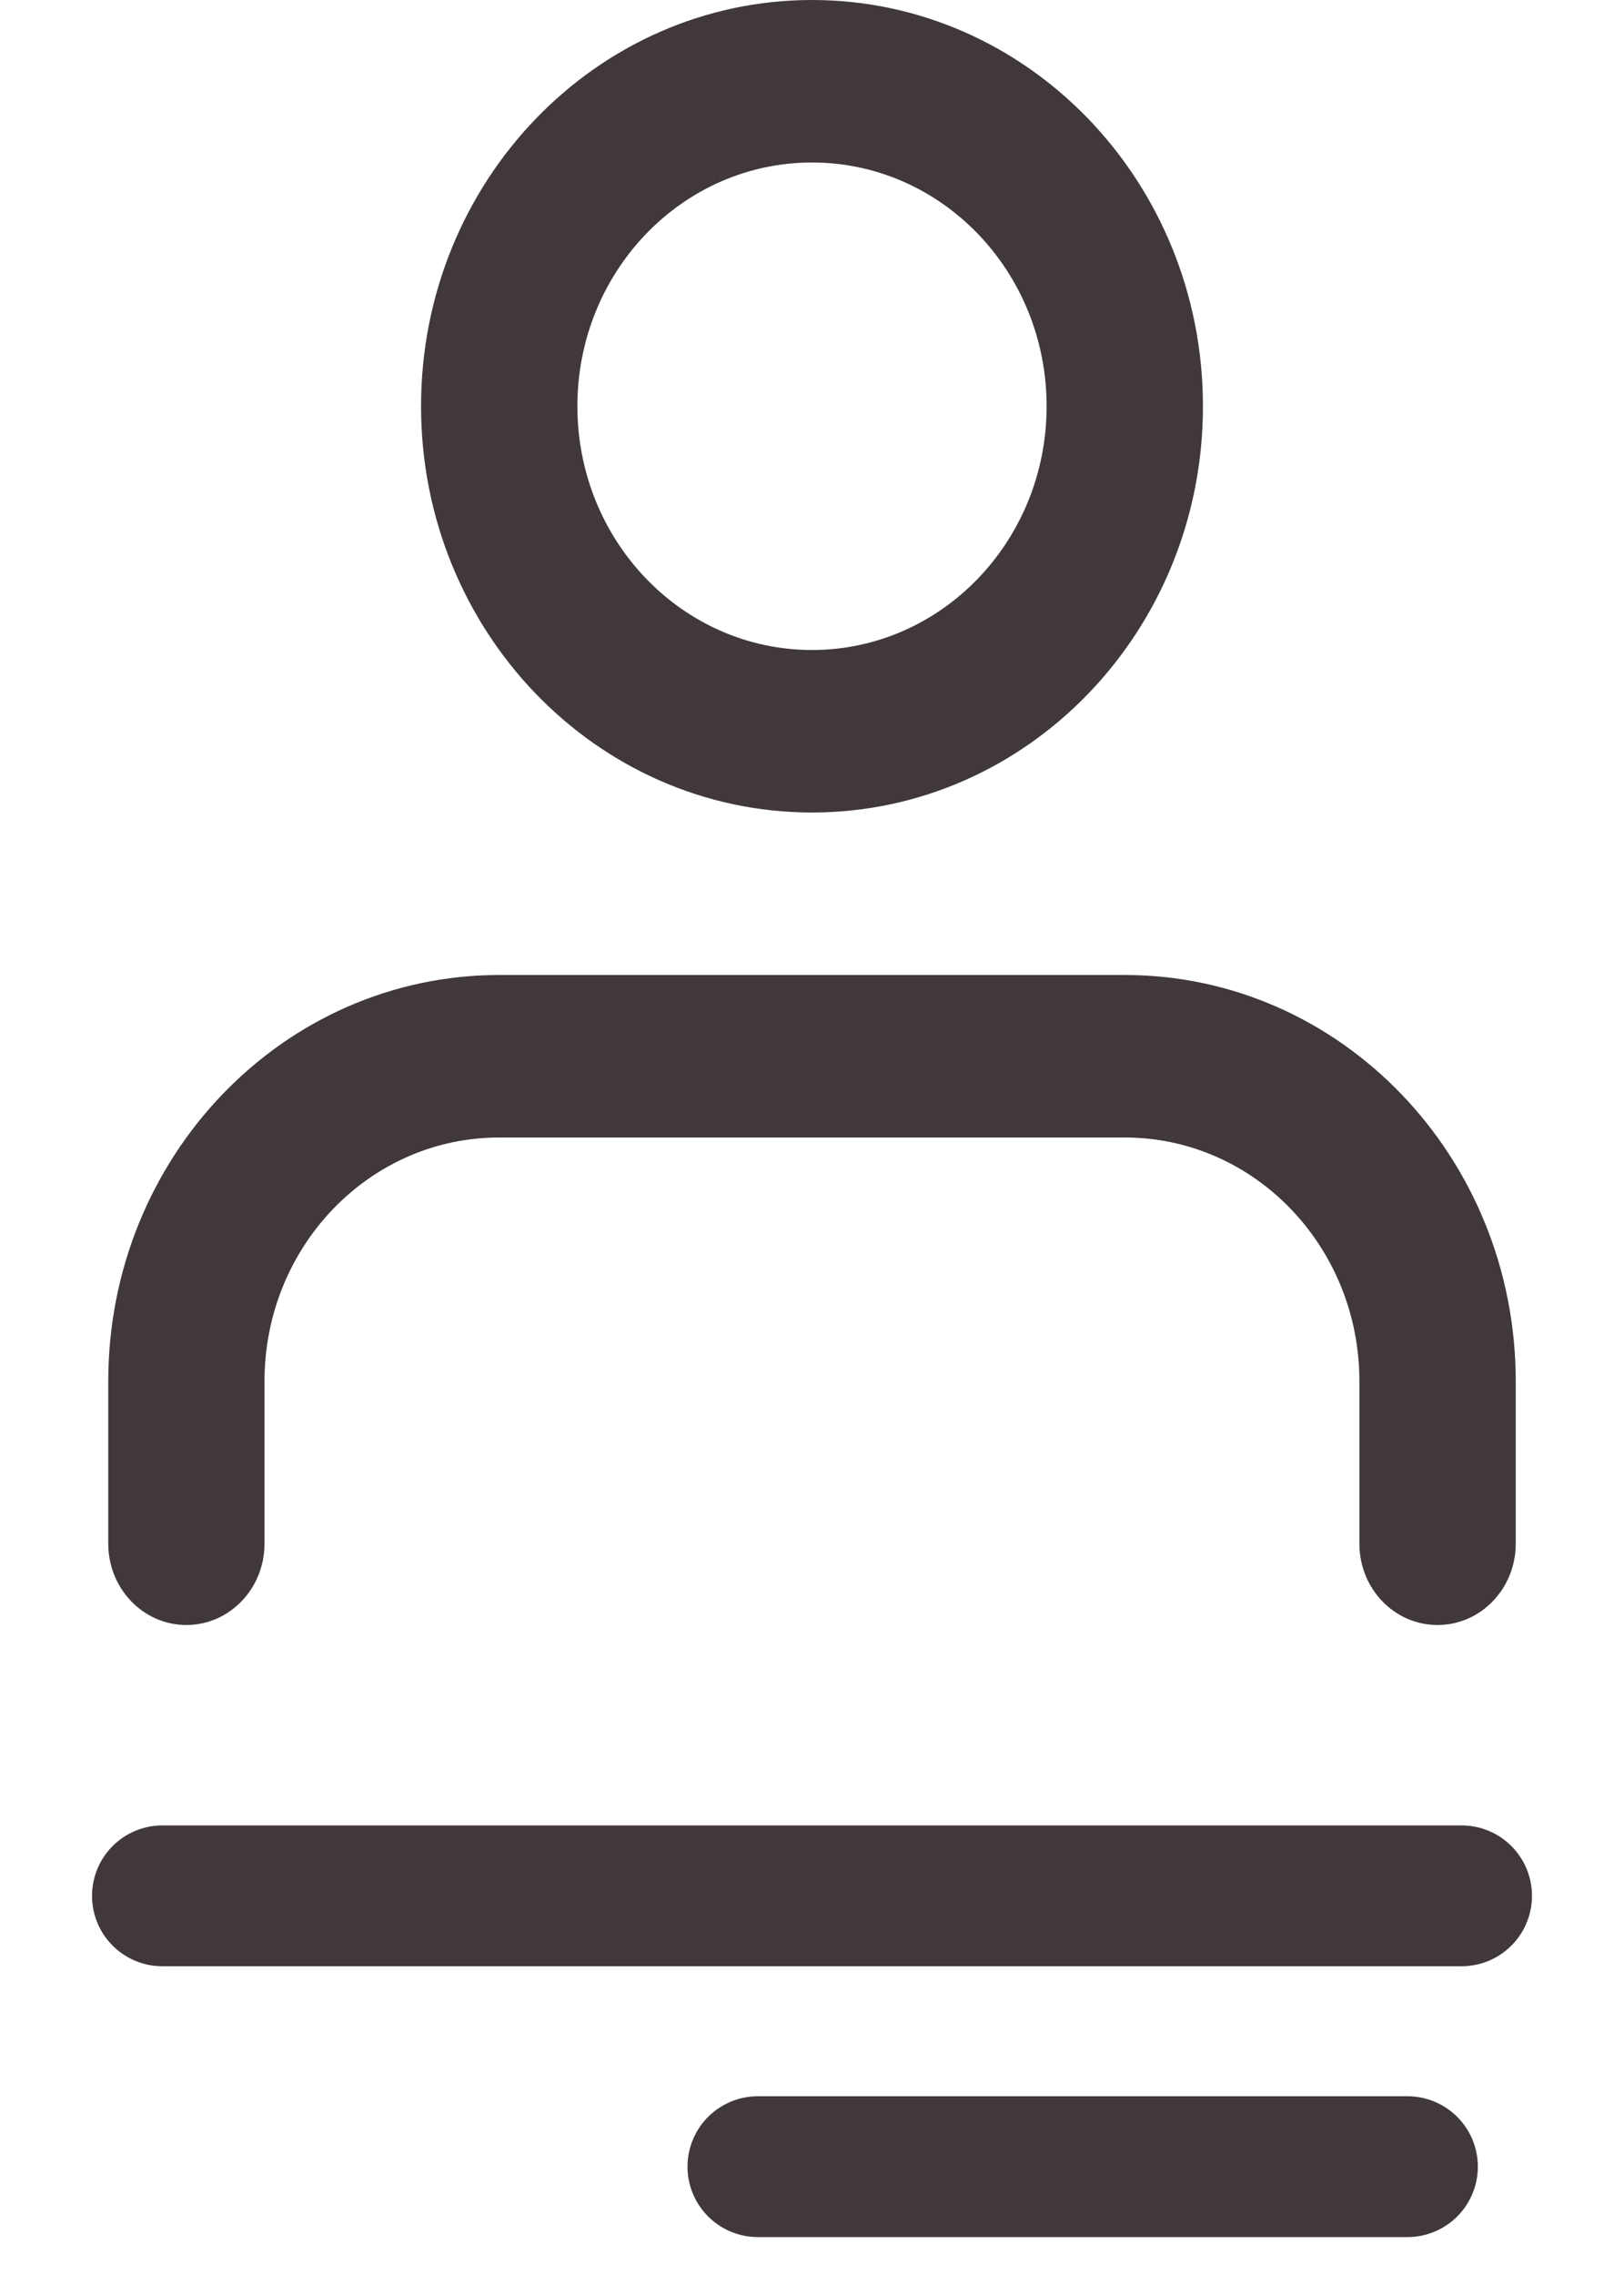 <svg xmlns="http://www.w3.org/2000/svg" xmlns:xlink="http://www.w3.org/1999/xlink" width="15" height="21" viewBox="0 0 15 21">
    <defs>
        <path id="prefix__a" d="M9.389 9C11.383 9 13 10.679 13 12.75v1.5c0 .414-.323.75-.722.75-.4 0-.722-.336-.722-.75v-1.5c0-1.243-.97-2.25-2.167-2.25H3.61c-1.197 0-2.167 1.007-2.167 2.25v1.5c0 .414-.323.75-.722.75C.323 15 0 14.664 0 14.25v-1.5C0 10.679 1.617 9 3.611 9zM6.5 0c1.994 0 3.611 1.679 3.611 3.75 0 2.071-1.617 3.75-3.611 3.75-1.994 0-3.611-1.679-3.611-3.75C2.889 1.679 4.506 0 6.5 0zm0 1.5c-1.197 0-2.167 1.007-2.167 2.25S5.303 6 6.5 6c1.197 0 2.167-1.007 2.167-2.25S7.697 1.5 6.5 1.5z"/>
    </defs>
    <g fill="none" fill-rule="evenodd" transform="translate(1)">
        <use fill="#403839" fill-rule="nonzero" xlink:href="#prefix__a"/>
        <path stroke="#403839" stroke-linecap="round" stroke-width="1.3" d="M.5 17.5L12.5 17.5M6 20L12 20"/>
    </g>
</svg>
